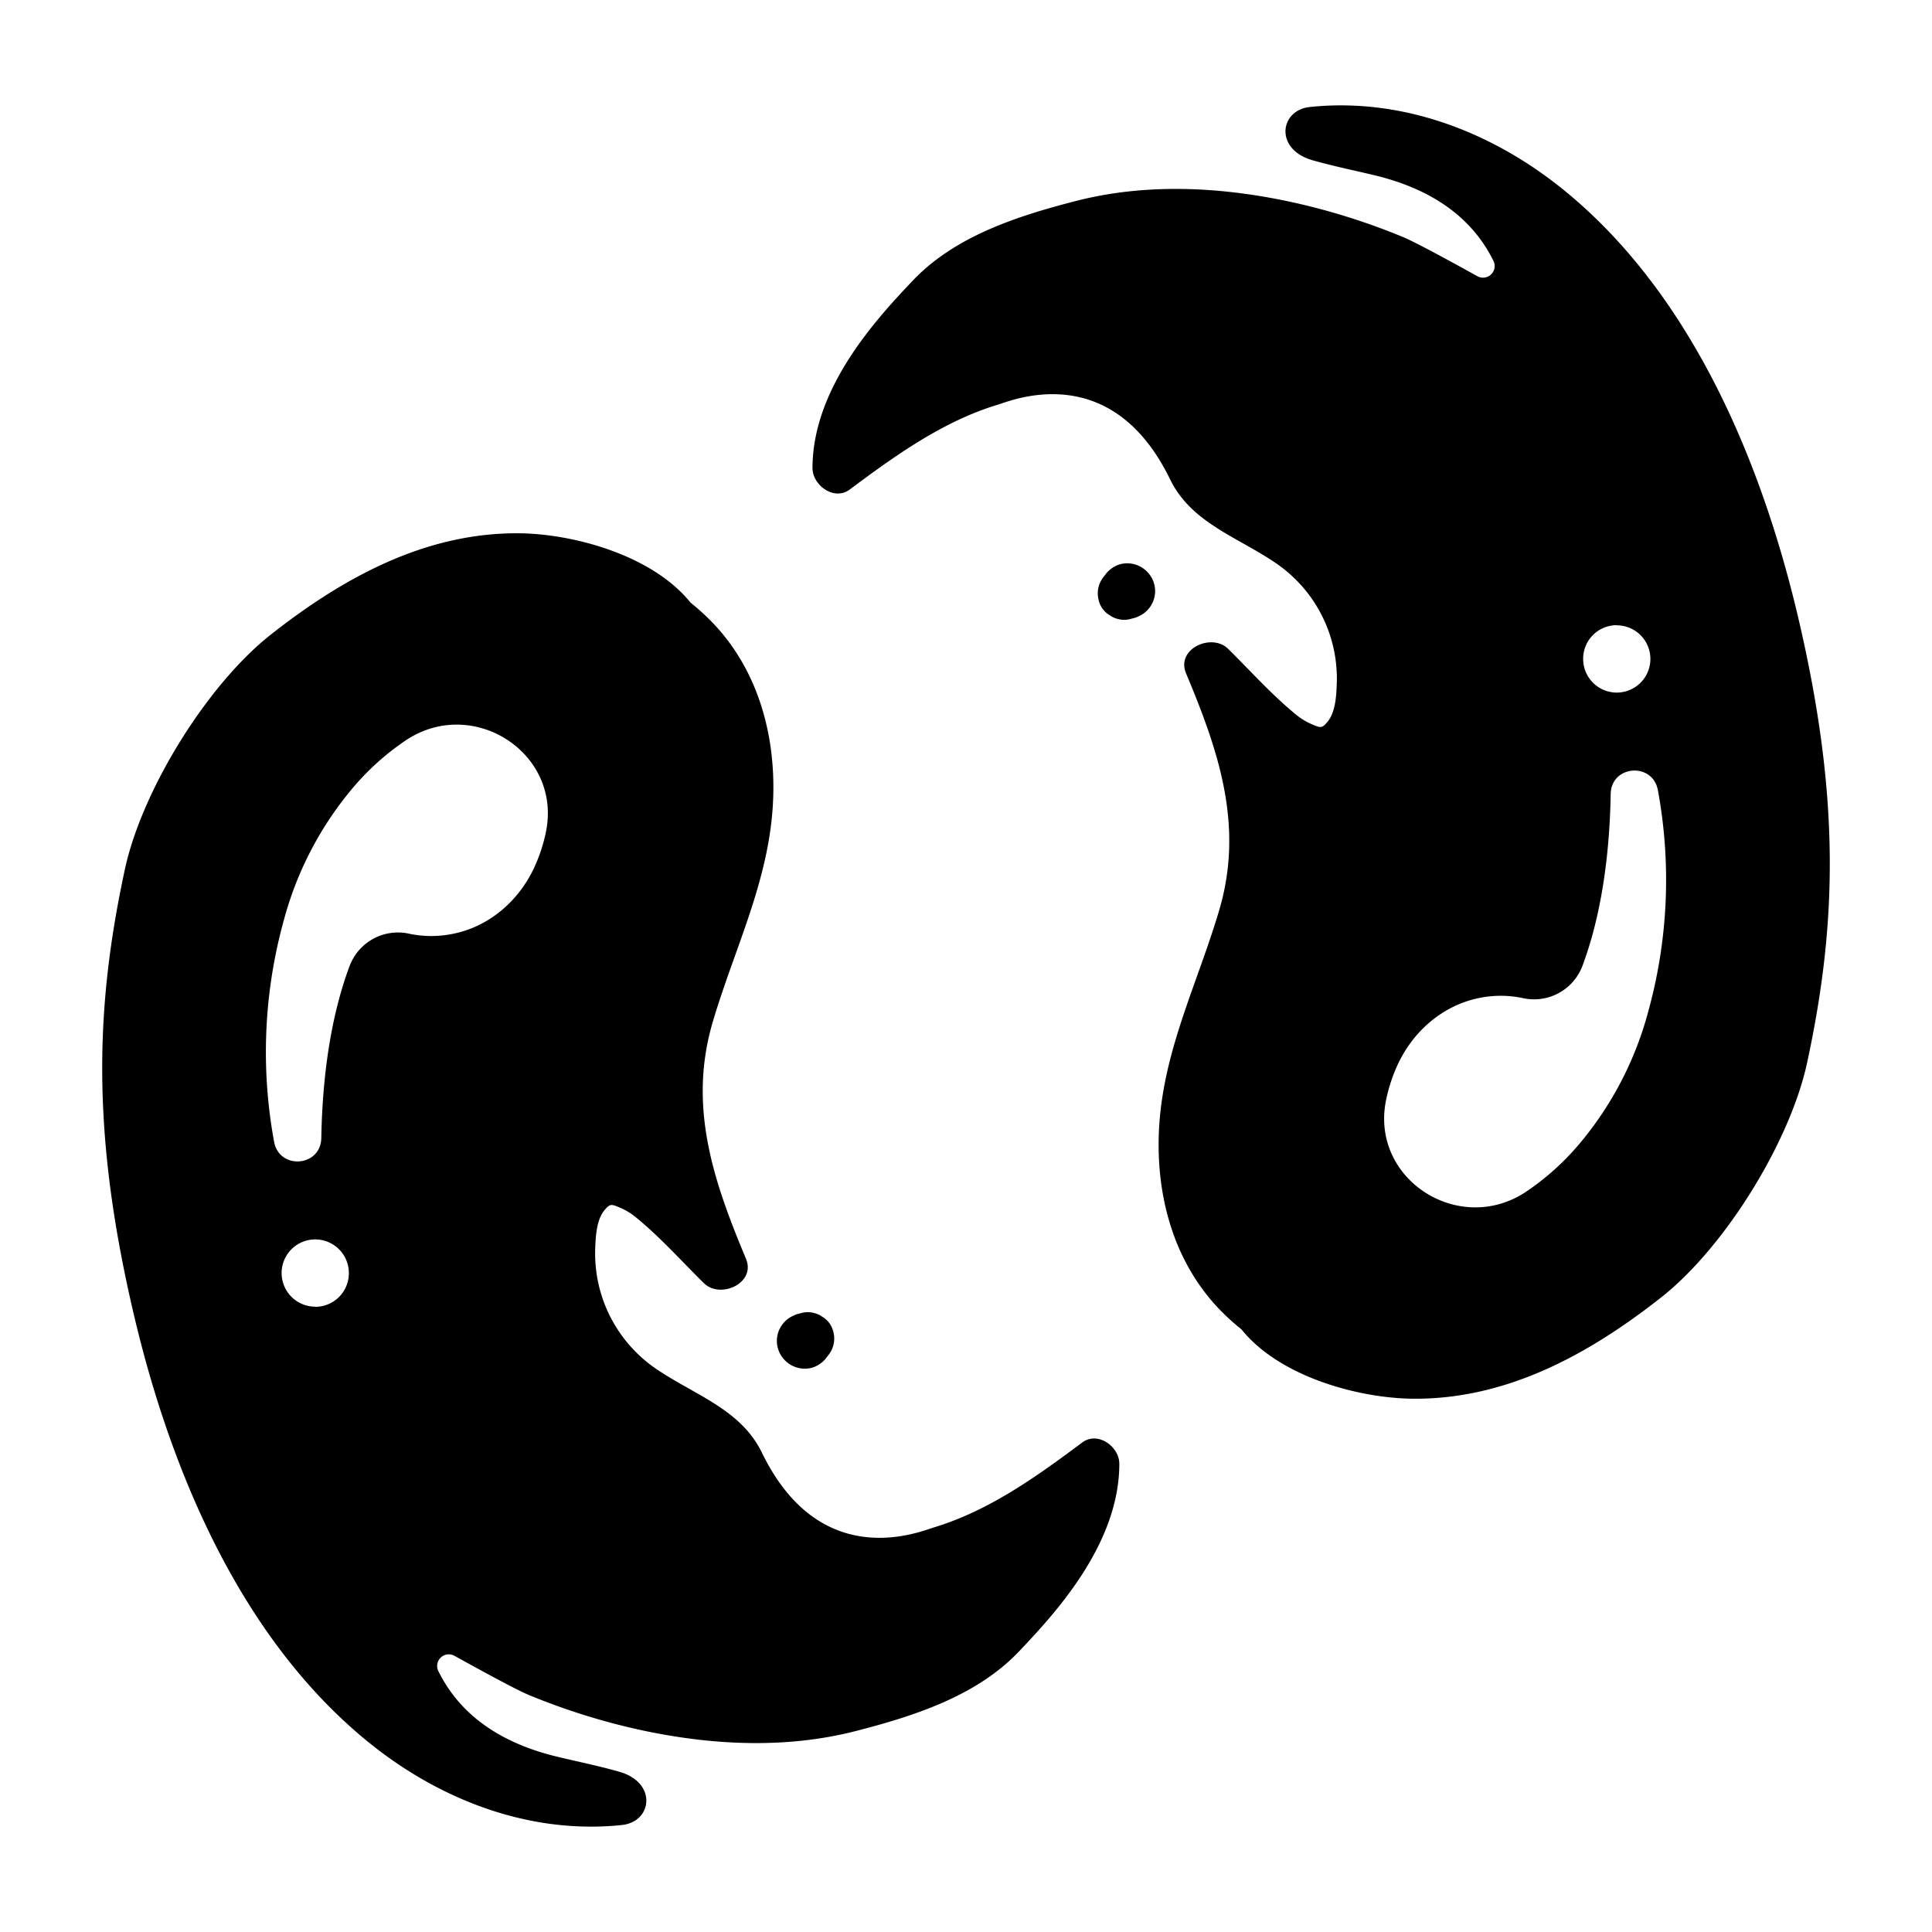 <svg xmlns="http://www.w3.org/2000/svg" viewBox="0 0 512 512" x="0px" y="0px">
    <title>Reactive Strike</title>
    <path
        d="M215.15,362.47a7.54,7.54,0,0,0,4.15-3.07,7,7,0,0,0,1.53-6.5A6.28,6.28,0,0,0,218,349a2.65,2.65,0,0,1-.39-.26,6.92,6.92,0,0,0-3.52-1,6.8,6.8,0,0,0-2.16.36,5.66,5.66,0,0,0-1.58.53,7.11,7.11,0,0,0-2.94,2.27,7.25,7.25,0,0,0,0,8.91A7.38,7.38,0,0,0,215.15,362.47Z" />
    <path
        d="M286.8,382.28c-12.06,9-24.73,18.11-39.31,22.5-3.74,1.13-30,12.2-45.57-19.8-5.72-11.74-18.15-15.33-28.49-22.53a37,37,0,0,1-15.69-31.58c.1-3.08.33-7.53,2.38-10.06,1.57-1.94,1.92-1.7,4.15-.78a17,17,0,0,1,4.13,2.48c6.48,5.25,12.19,11.69,18.15,17.55,4.36,4.28,13.85,0,11.14-6.49-8.7-20.75-15.41-40.46-8.77-62.86,5.7-19.24,14.62-36.76,15.88-57.14,1.1-17.87-3.64-36.06-16.45-49.06a63.72,63.72,0,0,0-5.36-4.82c-10.21-12.67-31.35-18.33-45.86-18.37-24.63-.06-46.2,11.78-65.33,26.83-16.95,13.34-34.2,41.3-38.71,62.25-7.85,36.44-8.92,69.82,2.35,117.86,9.82,41.86,28.75,87,63.4,114.39,18.62,14.7,42,23.51,65.95,21,8.08-.84,9.44-11.21-.62-14.1-5.47-1.57-10.88-2.65-16.48-4-17.55-4.21-26.77-13.07-31.5-22.65a3.08,3.08,0,0,1,4.23-4.1c7,3.87,16.37,9,19.71,10.38a175.06,175.06,0,0,0,30.67,9.51c18.45,3.87,37.82,4.76,56.2,0,15.55-4,31.94-9.36,43-21,9.61-10.1,26.63-28.48,26.63-49.76C296.66,383.4,290.94,379.18,286.8,382.28Zm-203.26-36a8.91,8.91,0,1,1,8.91-8.91A8.9,8.9,0,0,1,83.54,346.32ZM144.77,220a42.75,42.75,0,0,1-2.62,8.61c-4.06,9.75-12.47,17.22-22.87,19a28.26,28.26,0,0,1-11-.2A13.69,13.69,0,0,0,92.65,256c-3.45,9.17-7.12,23.89-7.5,45.58-.13,7.66-11.13,8.52-12.51,1a130.92,130.92,0,0,1,2.59-58.76,90.72,90.72,0,0,1,17.68-34.31A68.5,68.5,0,0,1,107.84,196C125.43,184.59,148.6,199.4,144.77,220Z" />
    <path
        d="M296.85,149.53a7.54,7.54,0,0,0-4.15,3.07,7,7,0,0,0-1.53,6.5A6.28,6.28,0,0,0,294,163a2.65,2.65,0,0,1,.39.26,6.92,6.92,0,0,0,3.52,1,6.8,6.8,0,0,0,2.16-.36,5.66,5.66,0,0,0,1.58-.53,7.11,7.11,0,0,0,2.94-2.27,7.25,7.25,0,0,0,0-8.91A7.38,7.38,0,0,0,296.85,149.53Z" />
    <path
        d="M225.2,129.72c12.06-9,24.73-18.11,39.31-22.5,3.74-1.13,30-12.2,45.57,19.8,5.72,11.74,18.15,15.33,28.49,22.53a37,37,0,0,1,15.69,31.58c-.1,3.08-.33,7.53-2.38,10.06-1.57,1.94-1.92,1.7-4.15.78a17,17,0,0,1-4.13-2.48c-6.48-5.25-12.19-11.69-18.15-17.55-4.36-4.28-13.85,0-11.14,6.49,8.7,20.75,15.41,40.46,8.77,62.86-5.7,19.24-14.62,36.76-15.88,57.14-1.1,17.87,3.64,36.06,16.45,49.06a63.72,63.72,0,0,0,5.36,4.82c10.21,12.67,31.35,18.33,45.86,18.37,24.63.06,46.2-11.78,65.33-26.83,16.95-13.34,34.2-41.3,38.71-62.25,7.85-36.44,8.92-69.82-2.35-117.86-9.82-41.86-28.75-87-63.4-114.39-18.62-14.7-42-23.51-66-21-8.08.84-9.44,11.21.62,14.1,5.47,1.57,10.88,2.65,16.48,4,17.55,4.21,26.77,13.07,31.5,22.65a3.08,3.08,0,0,1-4.23,4.1c-7-3.87-16.37-9-19.71-10.38a175.06,175.06,0,0,0-30.67-9.51c-18.45-3.87-37.82-4.76-56.2,0-15.55,4-31.94,9.36-43,21-9.61,10.1-26.63,28.48-26.63,49.76C215.34,128.6,221.06,132.82,225.2,129.72Zm203.26,36a8.91,8.91,0,1,1-8.91,8.91A8.9,8.9,0,0,1,428.46,165.68ZM367.23,292a42.75,42.75,0,0,1,2.62-8.61c4.06-9.75,12.47-17.22,22.87-19.05a28.26,28.26,0,0,1,11,.2A13.69,13.69,0,0,0,419.35,256c3.45-9.17,7.12-23.89,7.5-45.58.13-7.66,11.13-8.52,12.51-1a130.92,130.92,0,0,1-2.59,58.76,90.72,90.72,0,0,1-17.68,34.31A68.5,68.5,0,0,1,404.16,316C386.57,327.41,363.4,312.6,367.23,292Z" />
</svg>
